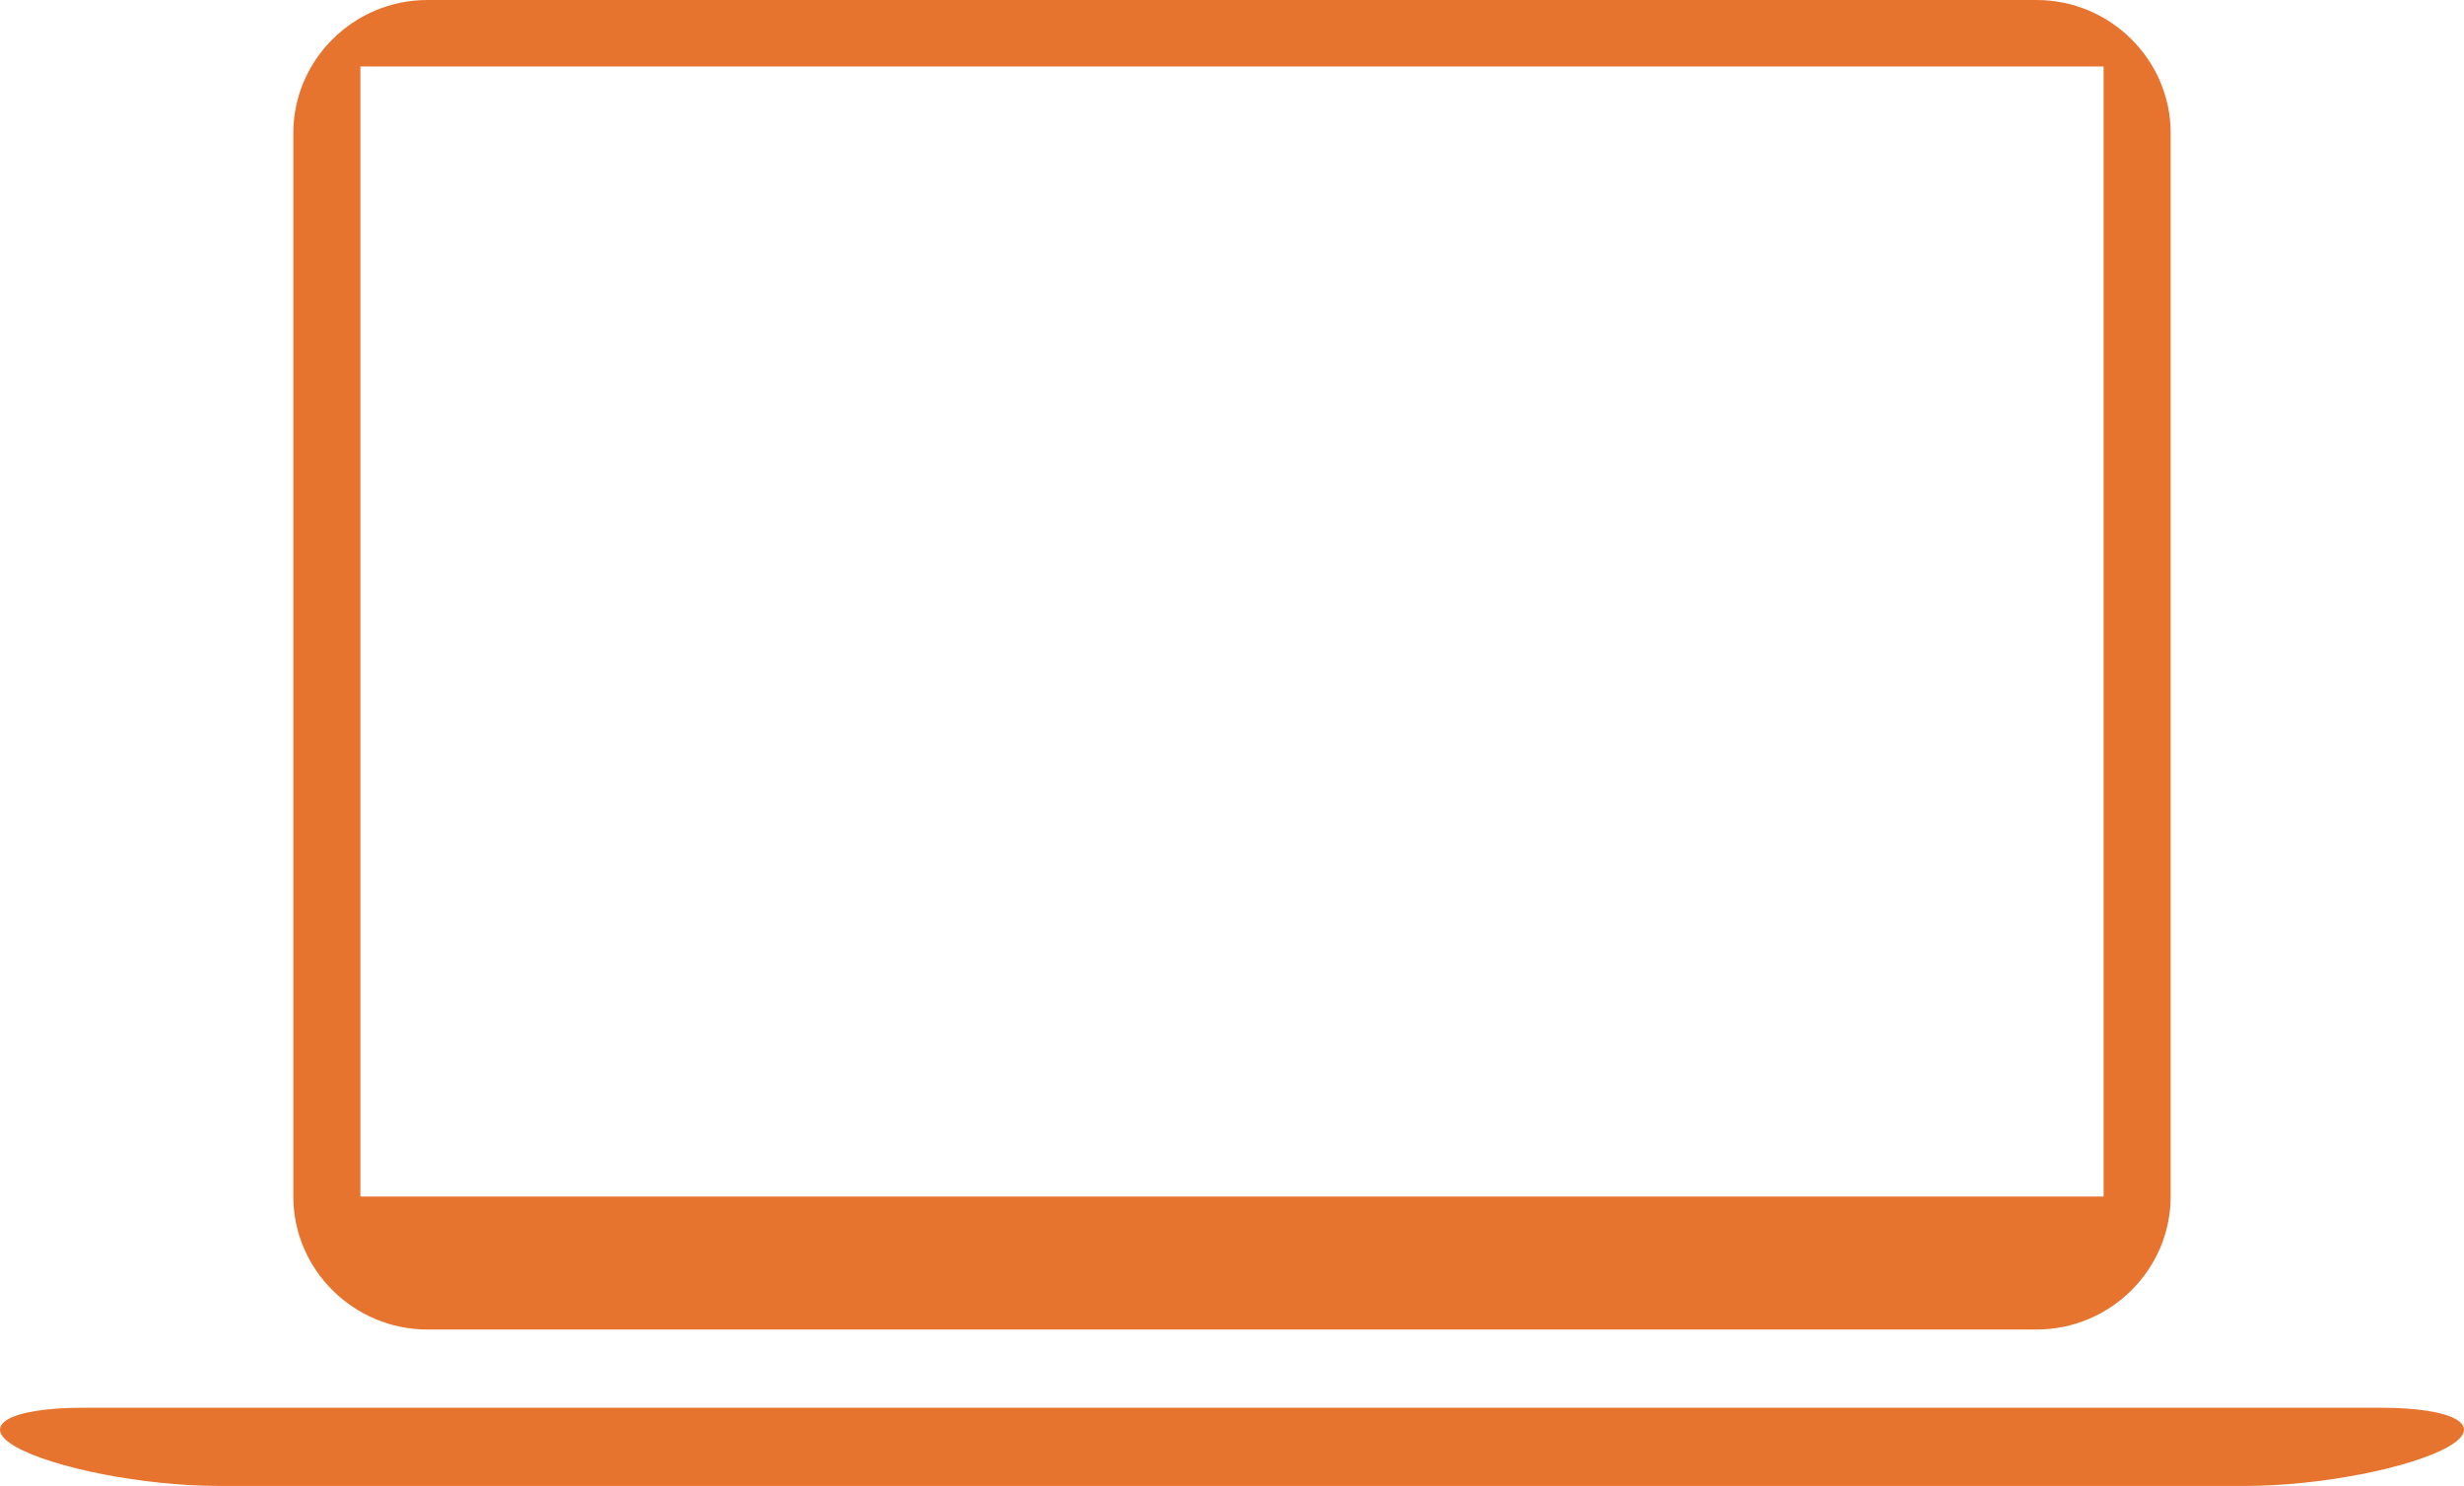 <svg xmlns="http://www.w3.org/2000/svg" width="126" height="76" fill="none"><path fill="#E7742E" d="M104.143 0H21.857C18.086 0 15 3.06 15 6.8v54.4c0 3.74 3.086 6.8 6.857 6.8h82.286c3.771 0 6.857-3.06 6.857-6.8V6.8c0-3.74-3.086-6.8-6.857-6.8Zm3.428 61.2H18.429V3.4h89.142v57.8ZM125.189 74c-1.9 1.08-6.564 2-10.365 2H11.176c-3.8 0-8.465-.92-10.365-2-1.9-1.08-.345-2 3.455-2h117.468c3.8 0 5.355.92 3.455 2Z"/></svg>